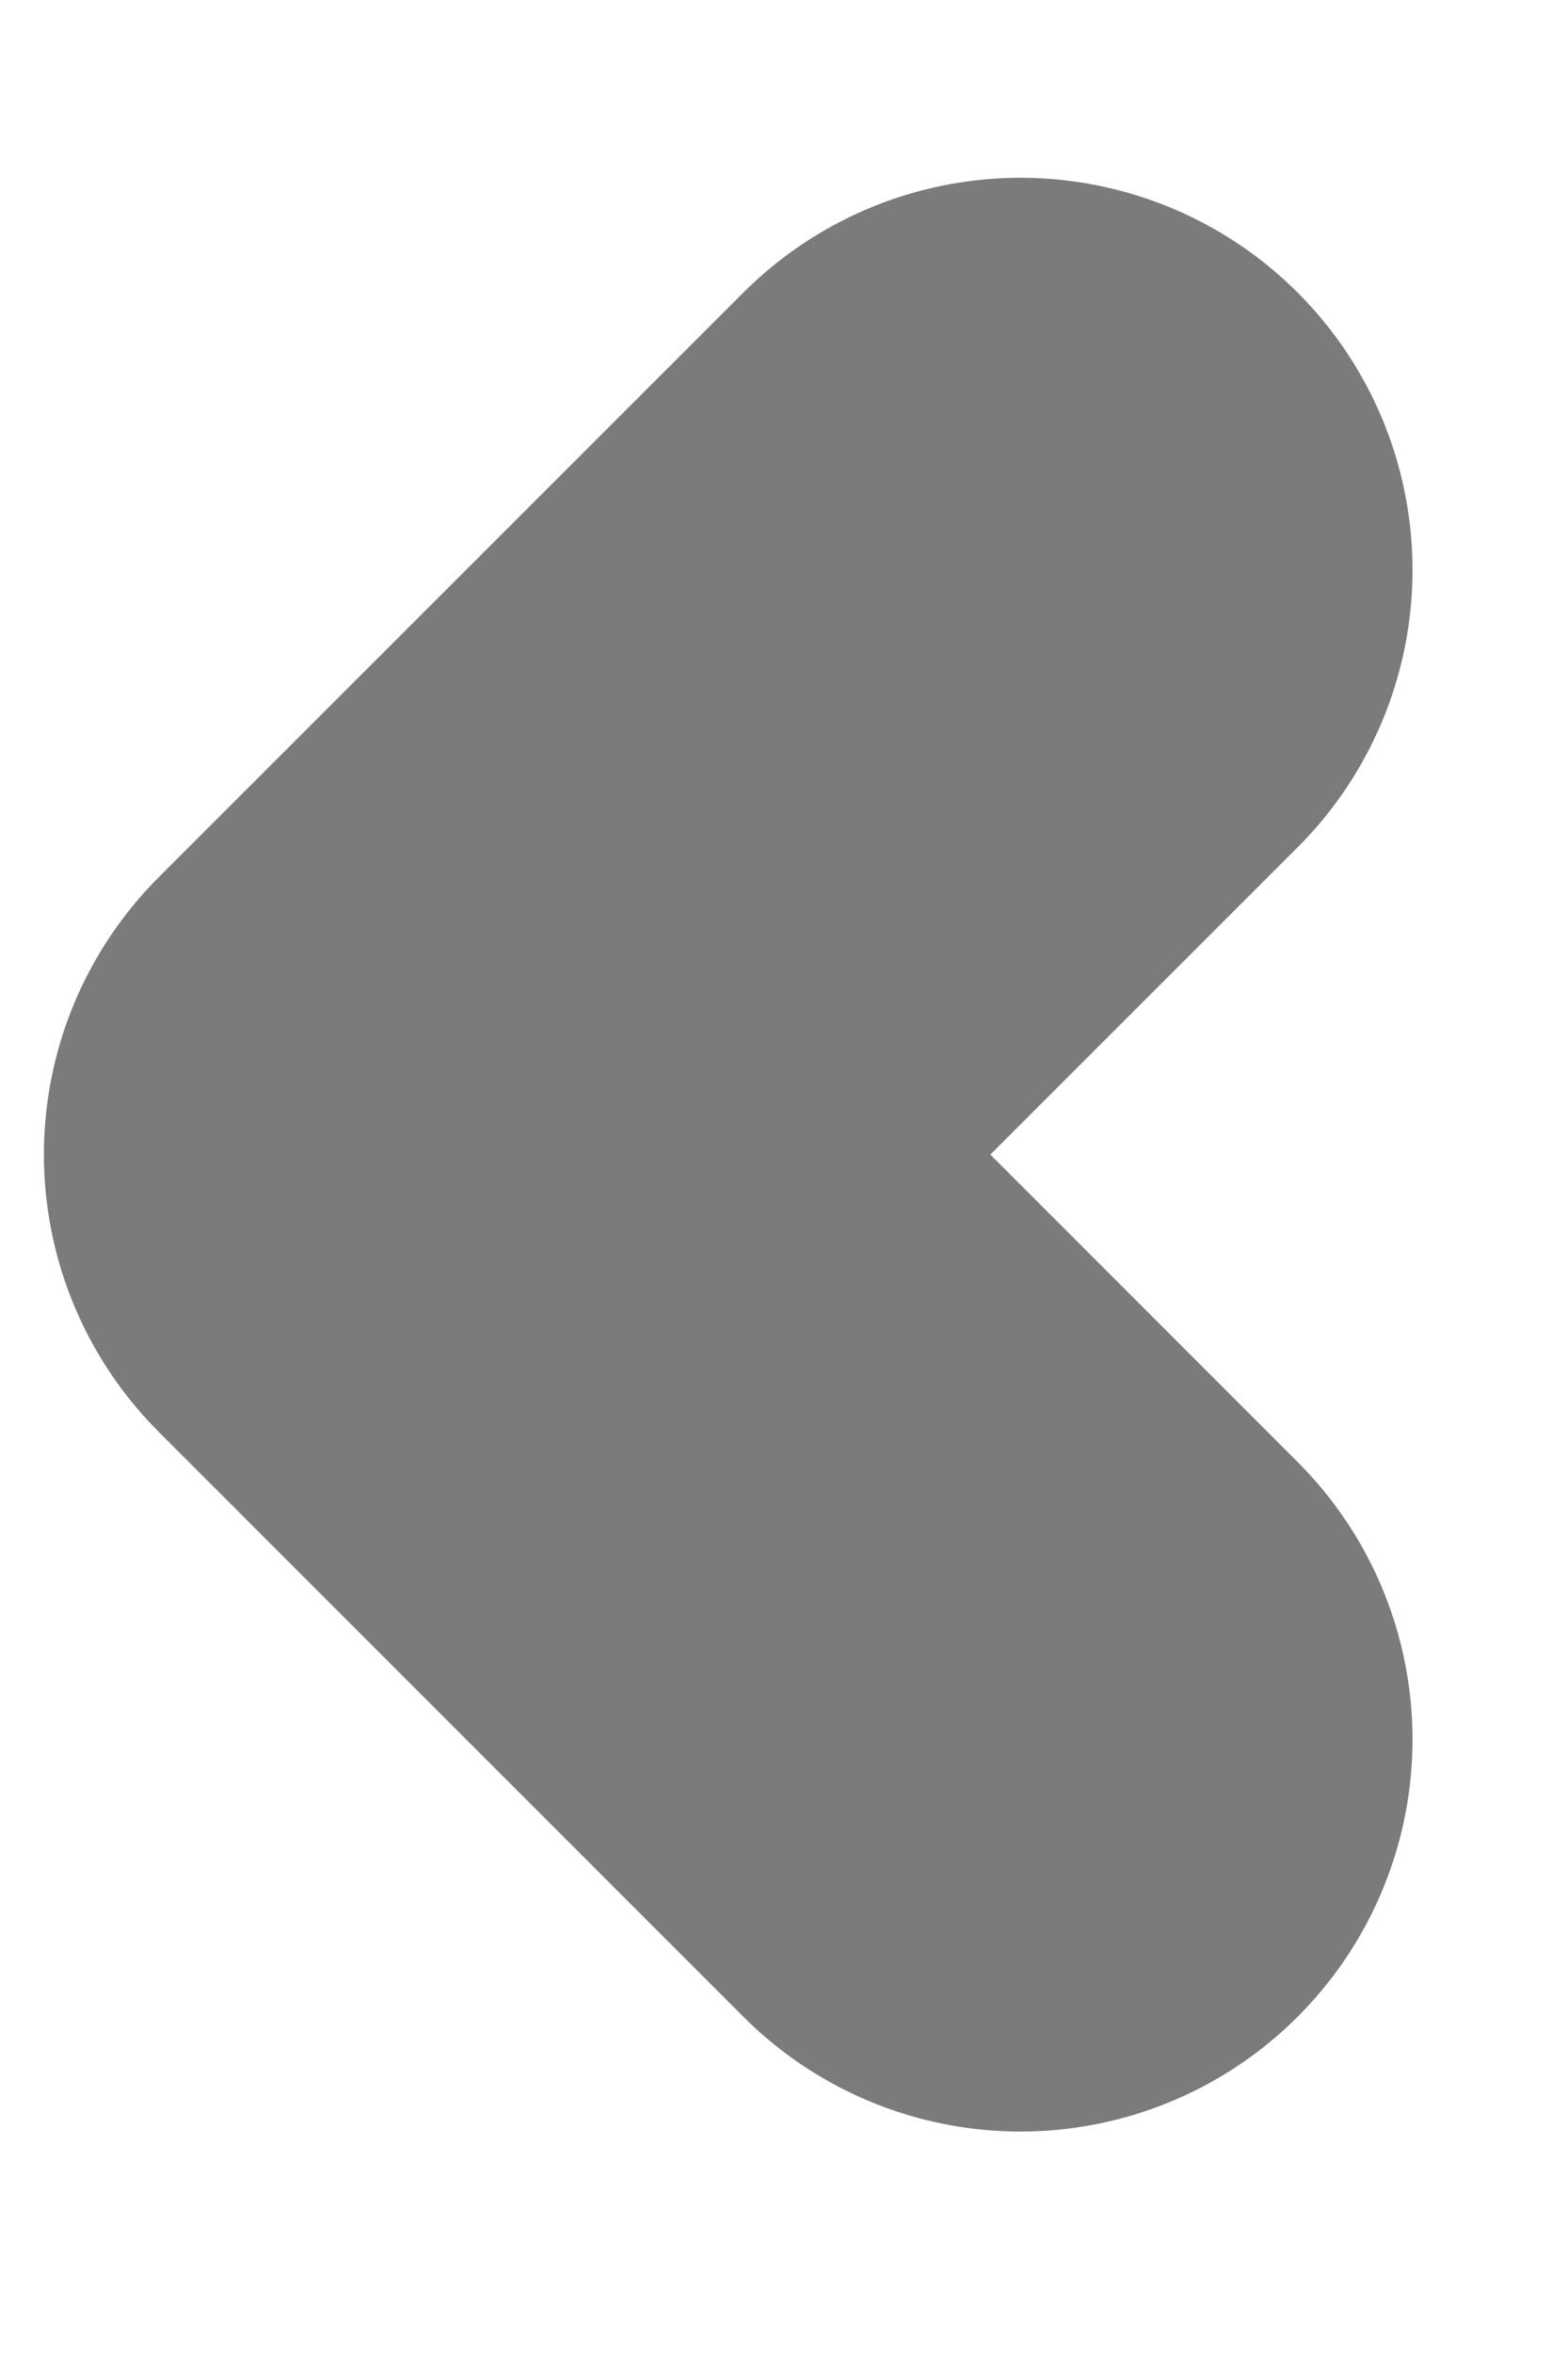 <?xml version="1.0" encoding="UTF-8" standalone="no"?><svg width='6' height='9' viewBox='0 0 6 9' fill='none' xmlns='http://www.w3.org/2000/svg'>
<path d='M3.905 2.18L1.668 4.416L3.905 6.653' stroke='#7B7B7B' stroke-width='3' stroke-miterlimit='10' stroke-linecap='round' stroke-linejoin='round'/>
</svg>
